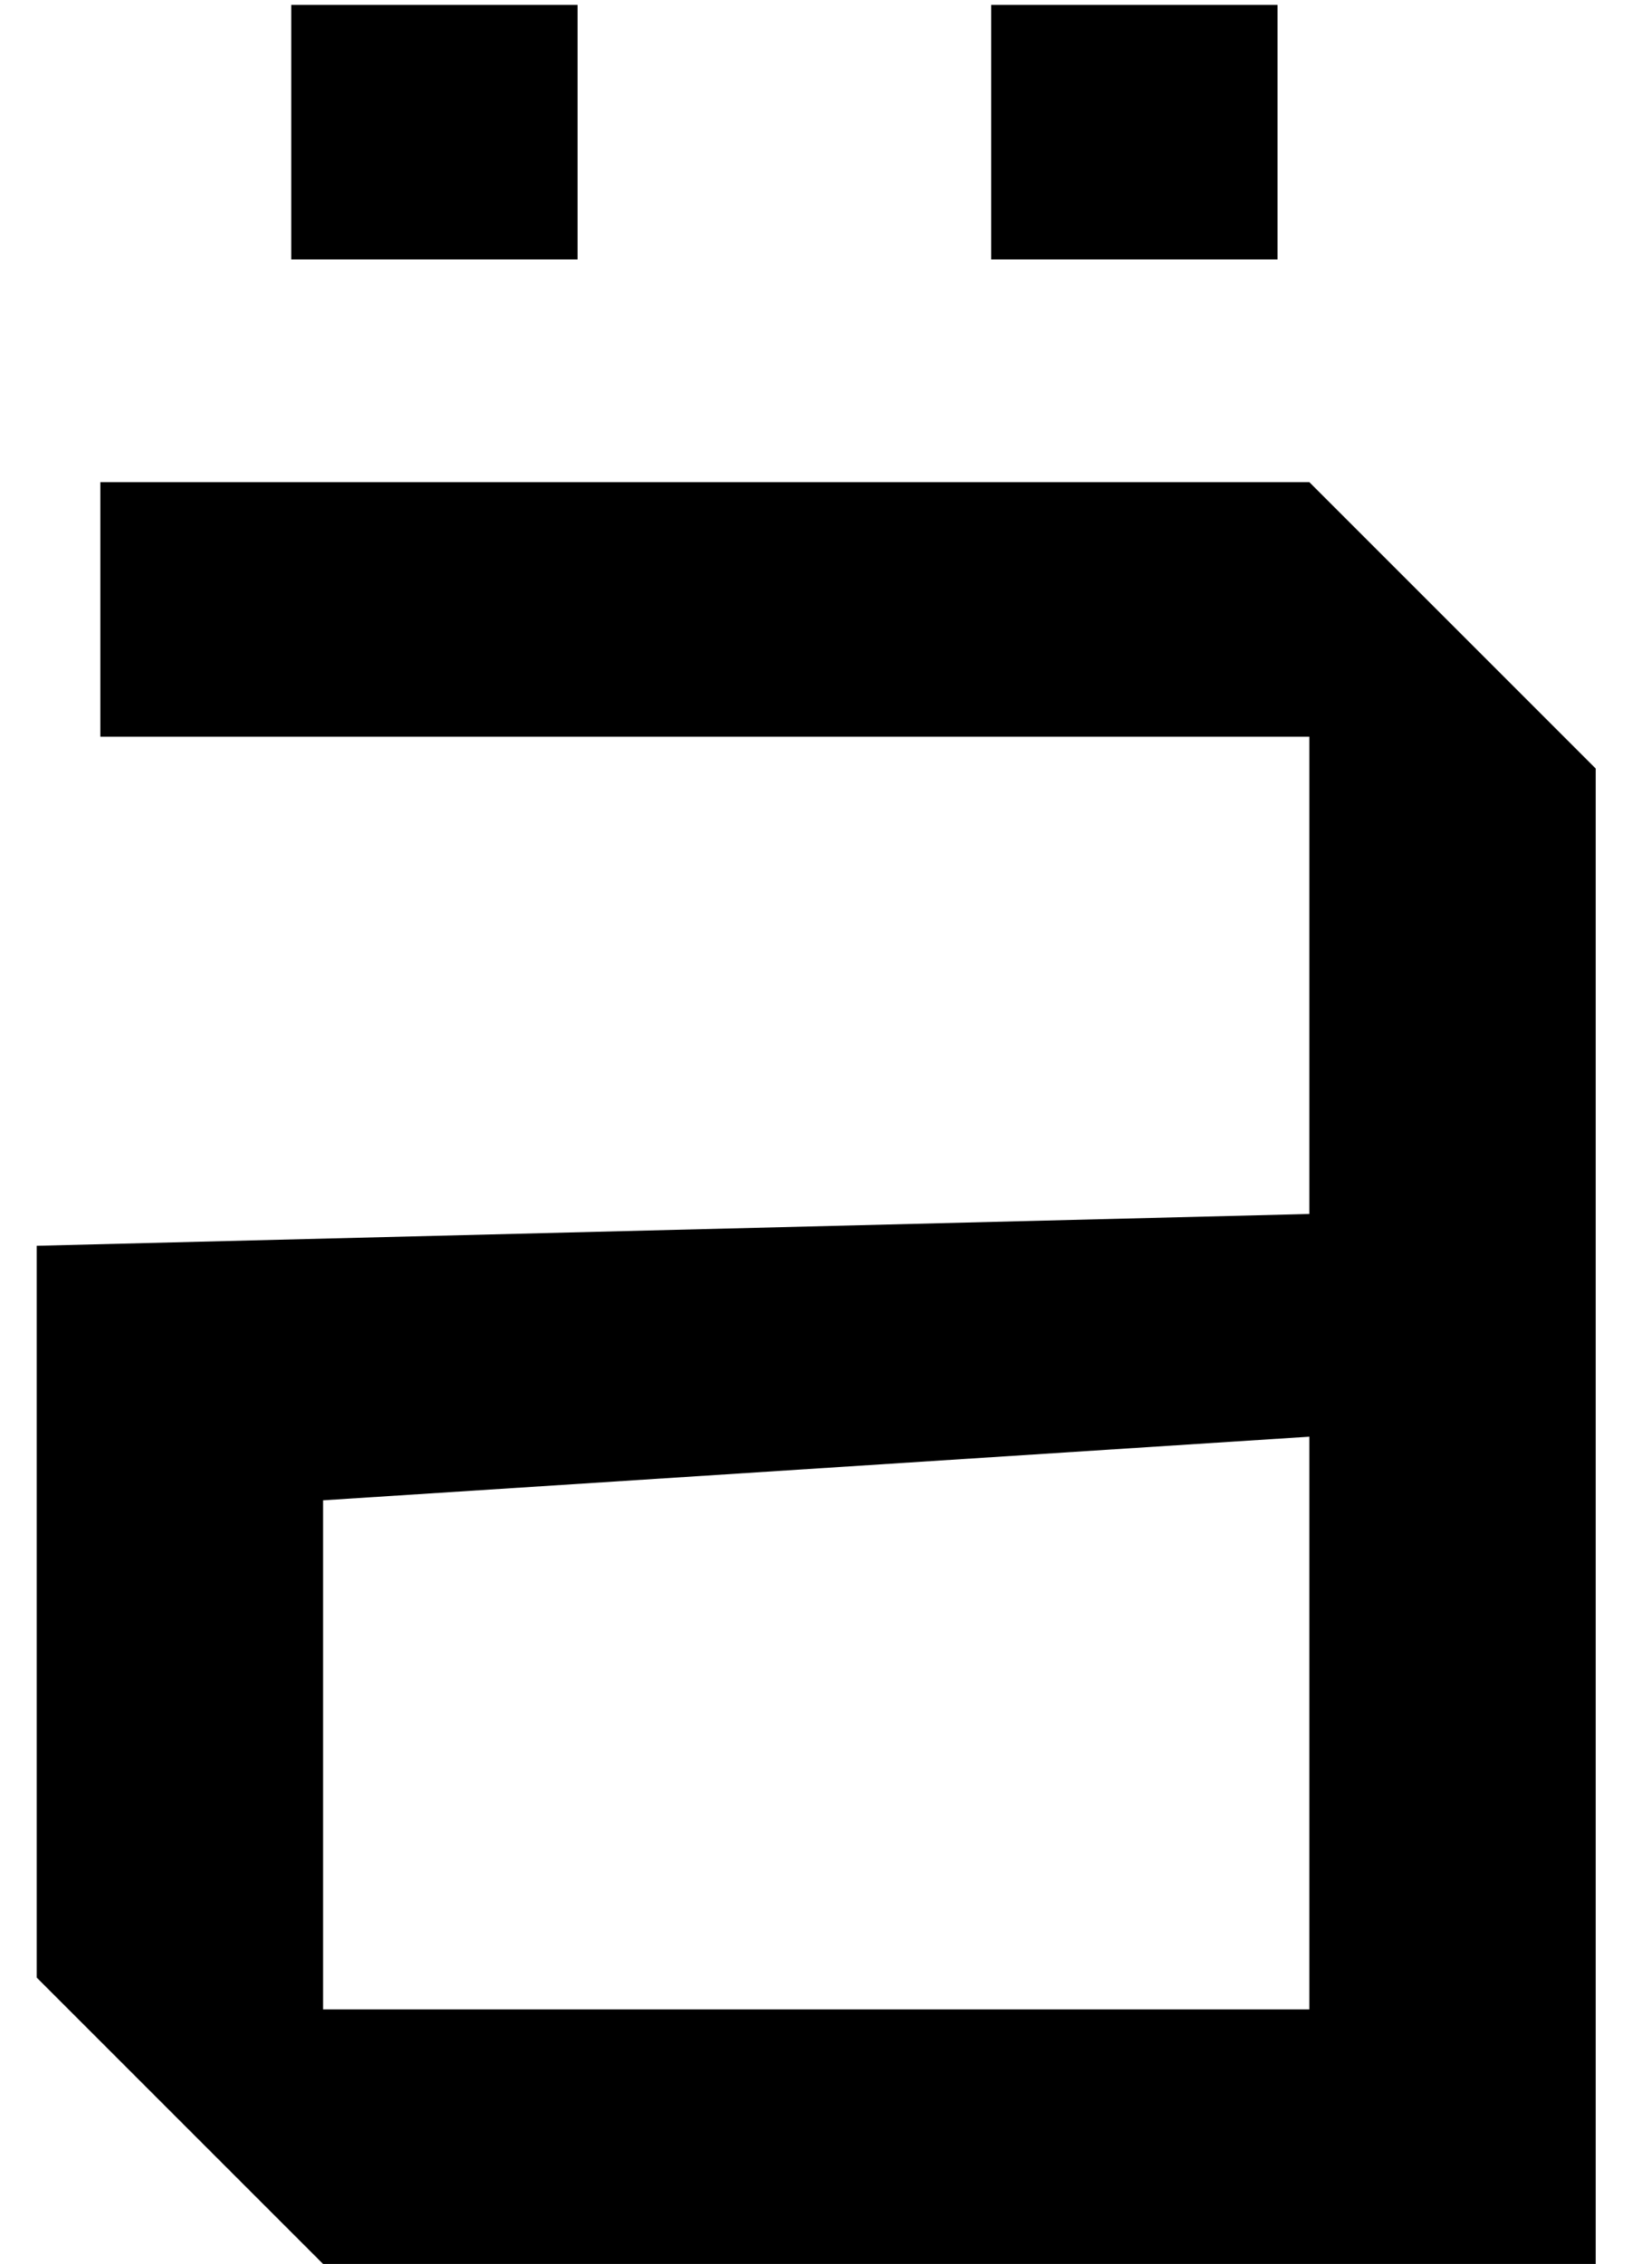 <svg width="27" height="37" viewBox="0 0 27 37" fill="none" xmlns="http://www.w3.org/2000/svg">
<path d="M0.6 32.32V20.36L21.4 19.84V12.04H1.64V7.88H21.4L26.08 12.56V37H5.28L0.6 32.32ZM5.28 24.52V32.84H21.4V23.48L5.28 24.52ZM4.76 4.24V0.08H9.44V4.24H4.76ZM16.2 4.24V0.08H20.88V4.24H16.2Z" fill="black"/>
</svg>

